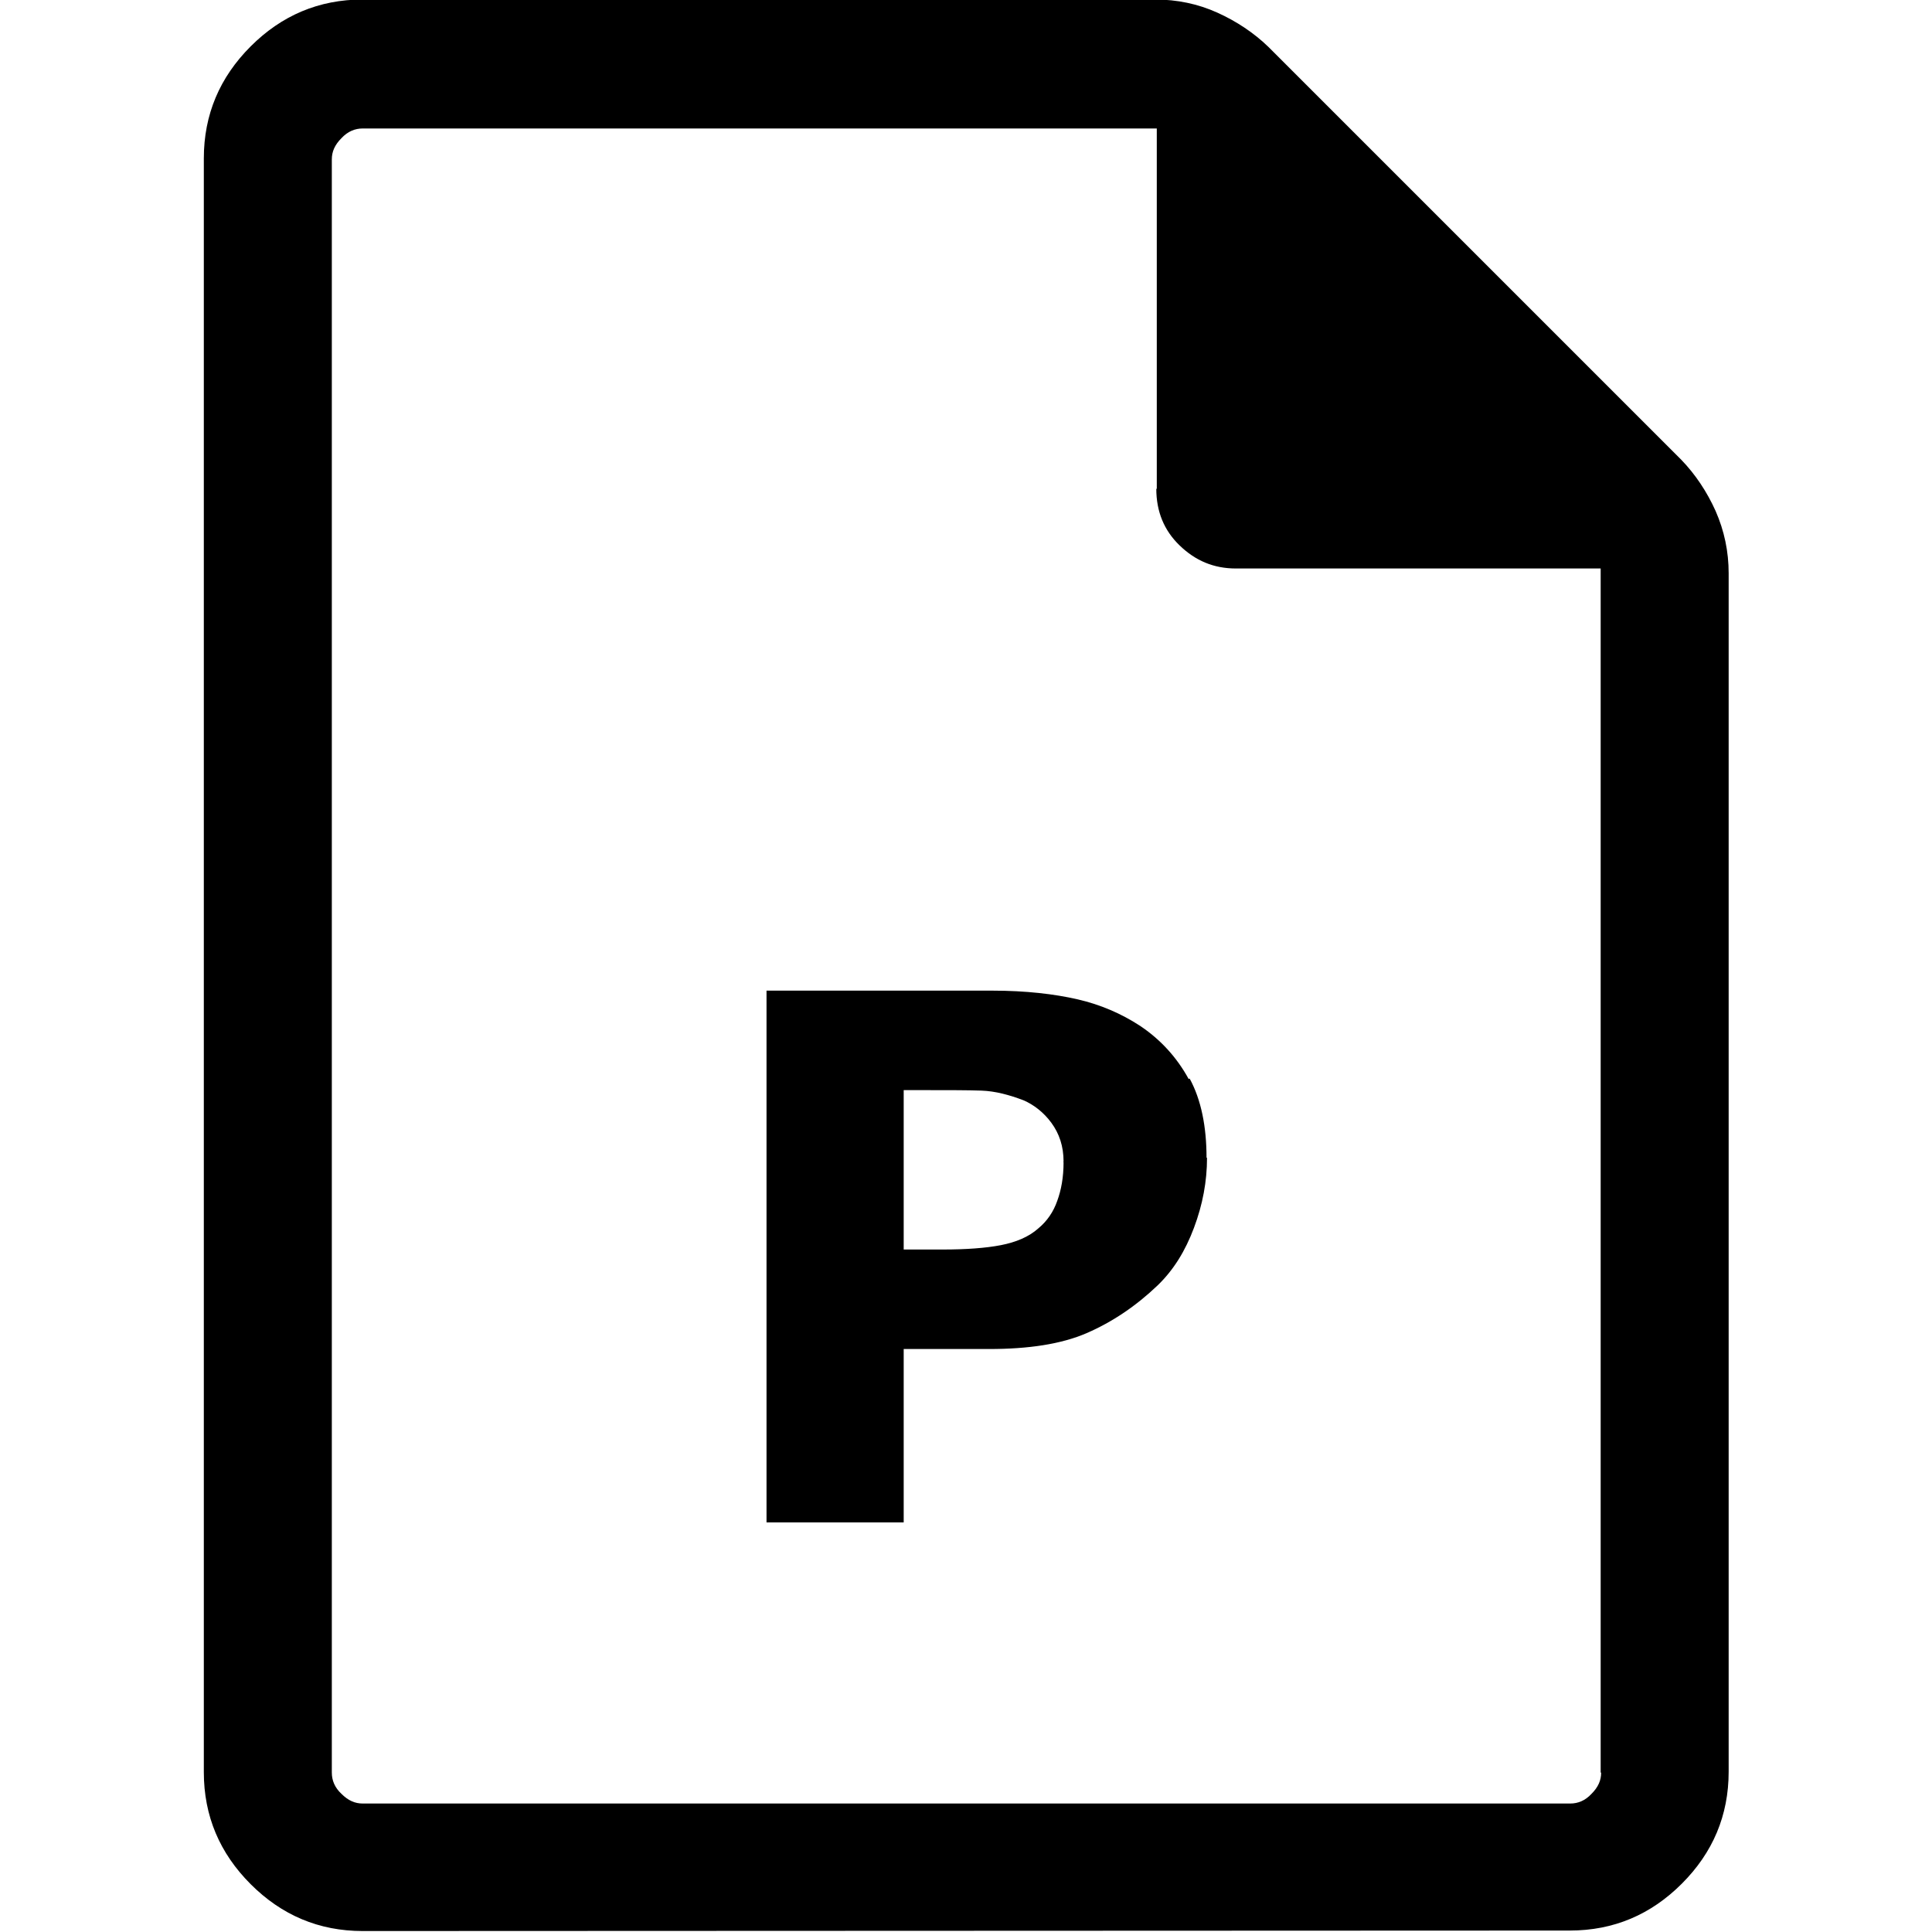 <?xml version="1.0" encoding="UTF-8"?>
<svg id="Capa_1" data-name="Capa 1" xmlns="http://www.w3.org/2000/svg" viewBox="0 0 40 40">
  <defs>
    <style>
      .cls-1 {
        fill: none;
      }
    </style>
  </defs>
  <rect class="cls-1" width="40" height="40"/>
  <g>
    <path d="m35.52,10.58c-.18-.4-.42-.76-.71-1.06L26.26.97c-.3-.29-.66-.53-1.06-.71-.4-.18-.83-.27-1.29-.27H7.51c-.91,0-1.68.33-2.32.97-.64.64-.97,1.41-.97,2.32v33.41c0,.91.33,1.68.97,2.32s1.41.97,2.32.97h-.01s25-.01,25-.01c.91,0,1.68-.33,2.32-.97.64-.64.97-1.41.97-2.32V11.87c0-.45-.09-.88-.27-1.29Zm-2.37,26.12c0,.16-.06.3-.2.44-.13.14-.28.2-.44.2H7.51c-.16,0-.3-.06-.44-.2-.14-.13-.2-.28-.2-.44V3.3c0-.16.06-.3.2-.44.13-.14.28-.2.44-.2h16.44v7.46h-.01c0,.47.16.86.48,1.17.33.32.71.48,1.17.48h7.55v24.93Z"/>
    <path d="m24.61,22.34c-.24-.44-.58-.82-1.02-1.11-.37-.24-.8-.43-1.28-.54-.48-.11-1.07-.18-1.77-.18h-4.67v11.01h2.84v-3.59h1.77c.81,0,1.49-.1,2.02-.33s1.02-.56,1.47-.99c.33-.32.57-.71.75-1.19.18-.48.27-.96.27-1.45h-.01c0-.64-.11-1.2-.35-1.64Zm-2.59,1.72c0,.32-.05.58-.13.8-.08.23-.21.42-.39.57-.2.18-.47.29-.78.35s-.72.09-1.2.09h-.81v-3.3h.49c.47,0,.83,0,1.12.01.29.01.58.09.87.2.21.09.42.25.58.47s.25.48.25.8h-.01Z"/>
  </g>
</svg>
